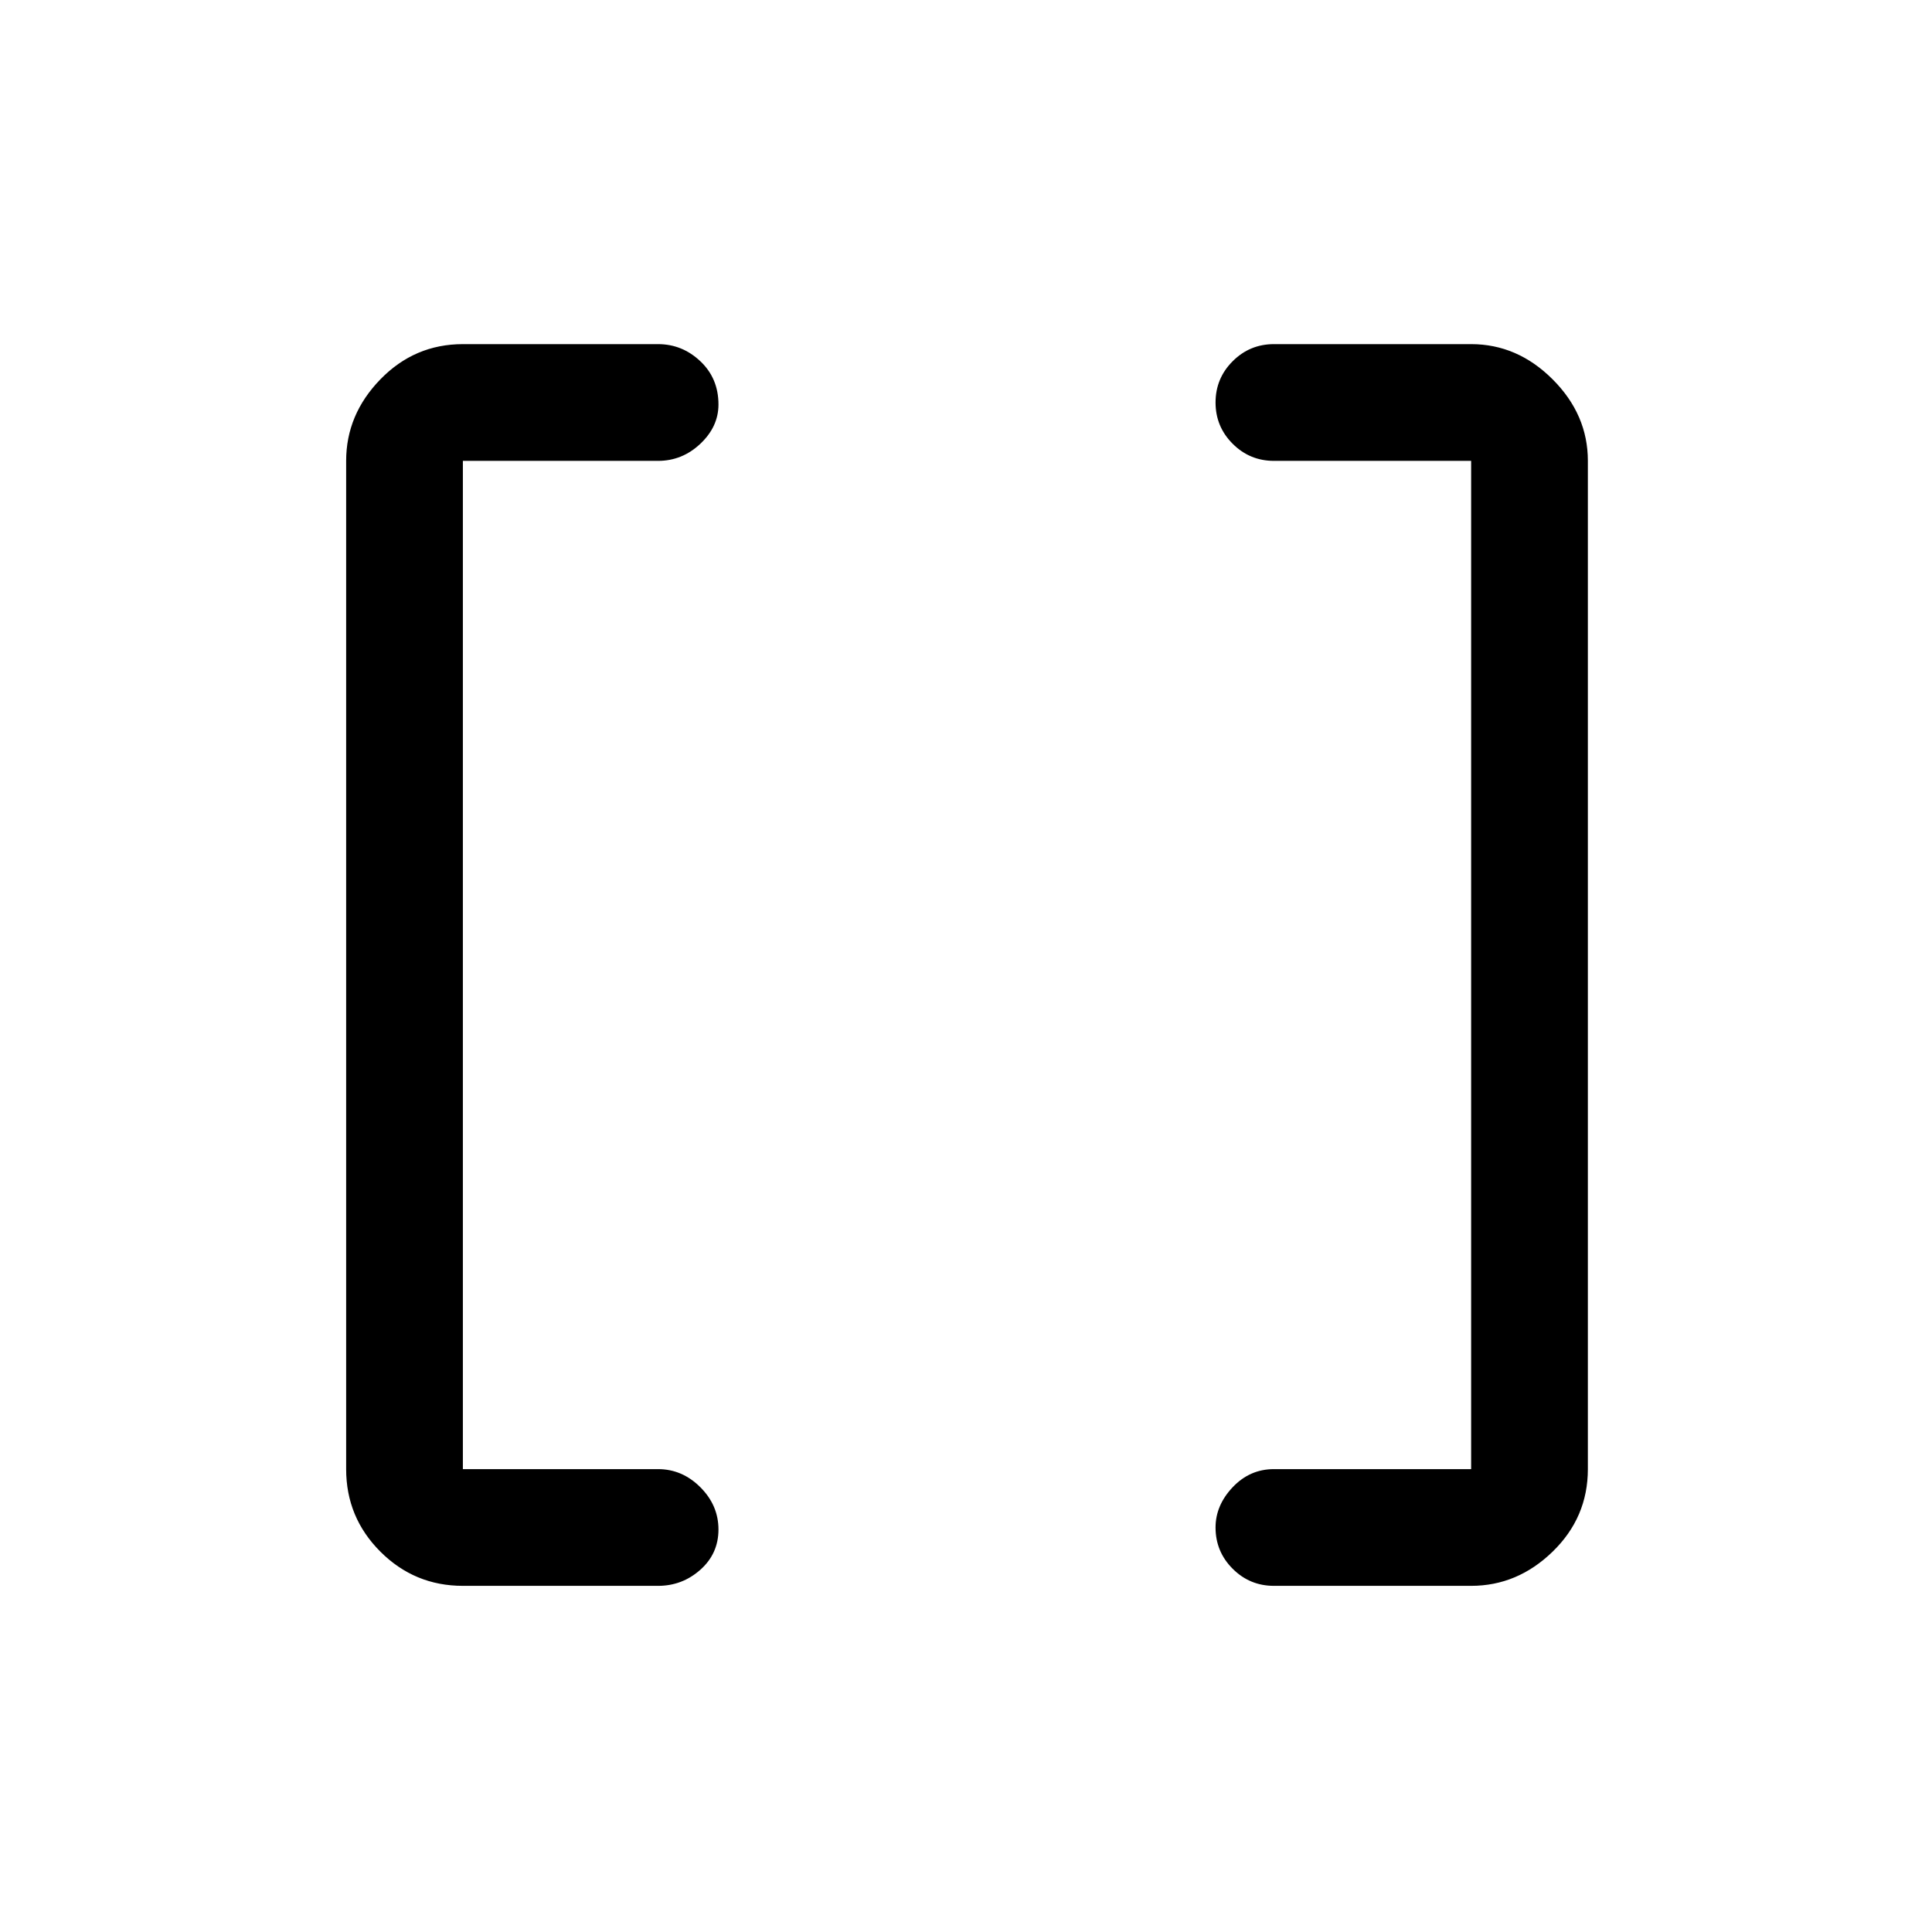 <svg xmlns="http://www.w3.org/2000/svg" height="48" width="48"><path d="M36.55 36.5V11.45h-4.9q-.6 0-1.025-.425Q30.2 10.6 30.2 10q0-.6.425-1.025.425-.425 1.025-.425h4.9q1.15 0 2.025.875t.875 2.025V36.5q0 1.2-.875 2.05-.875.85-2.025.85h-4.9q-.6 0-1.025-.425-.425-.425-.425-1.025 0-.55.425-1 .425-.45 1.025-.45Zm-25.05 0h4.85q.6 0 1.05.45.45.45.45 1.05 0 .6-.45 1t-1.05.4H11.5q-1.2 0-2.05-.85-.85-.85-.85-2.05V11.45q0-1.15.85-2.025t2.05-.875h4.85q.6 0 1.05.425.45.425.45 1.075 0 .55-.45.975-.45.425-1.05.425H11.5Z"/></svg>